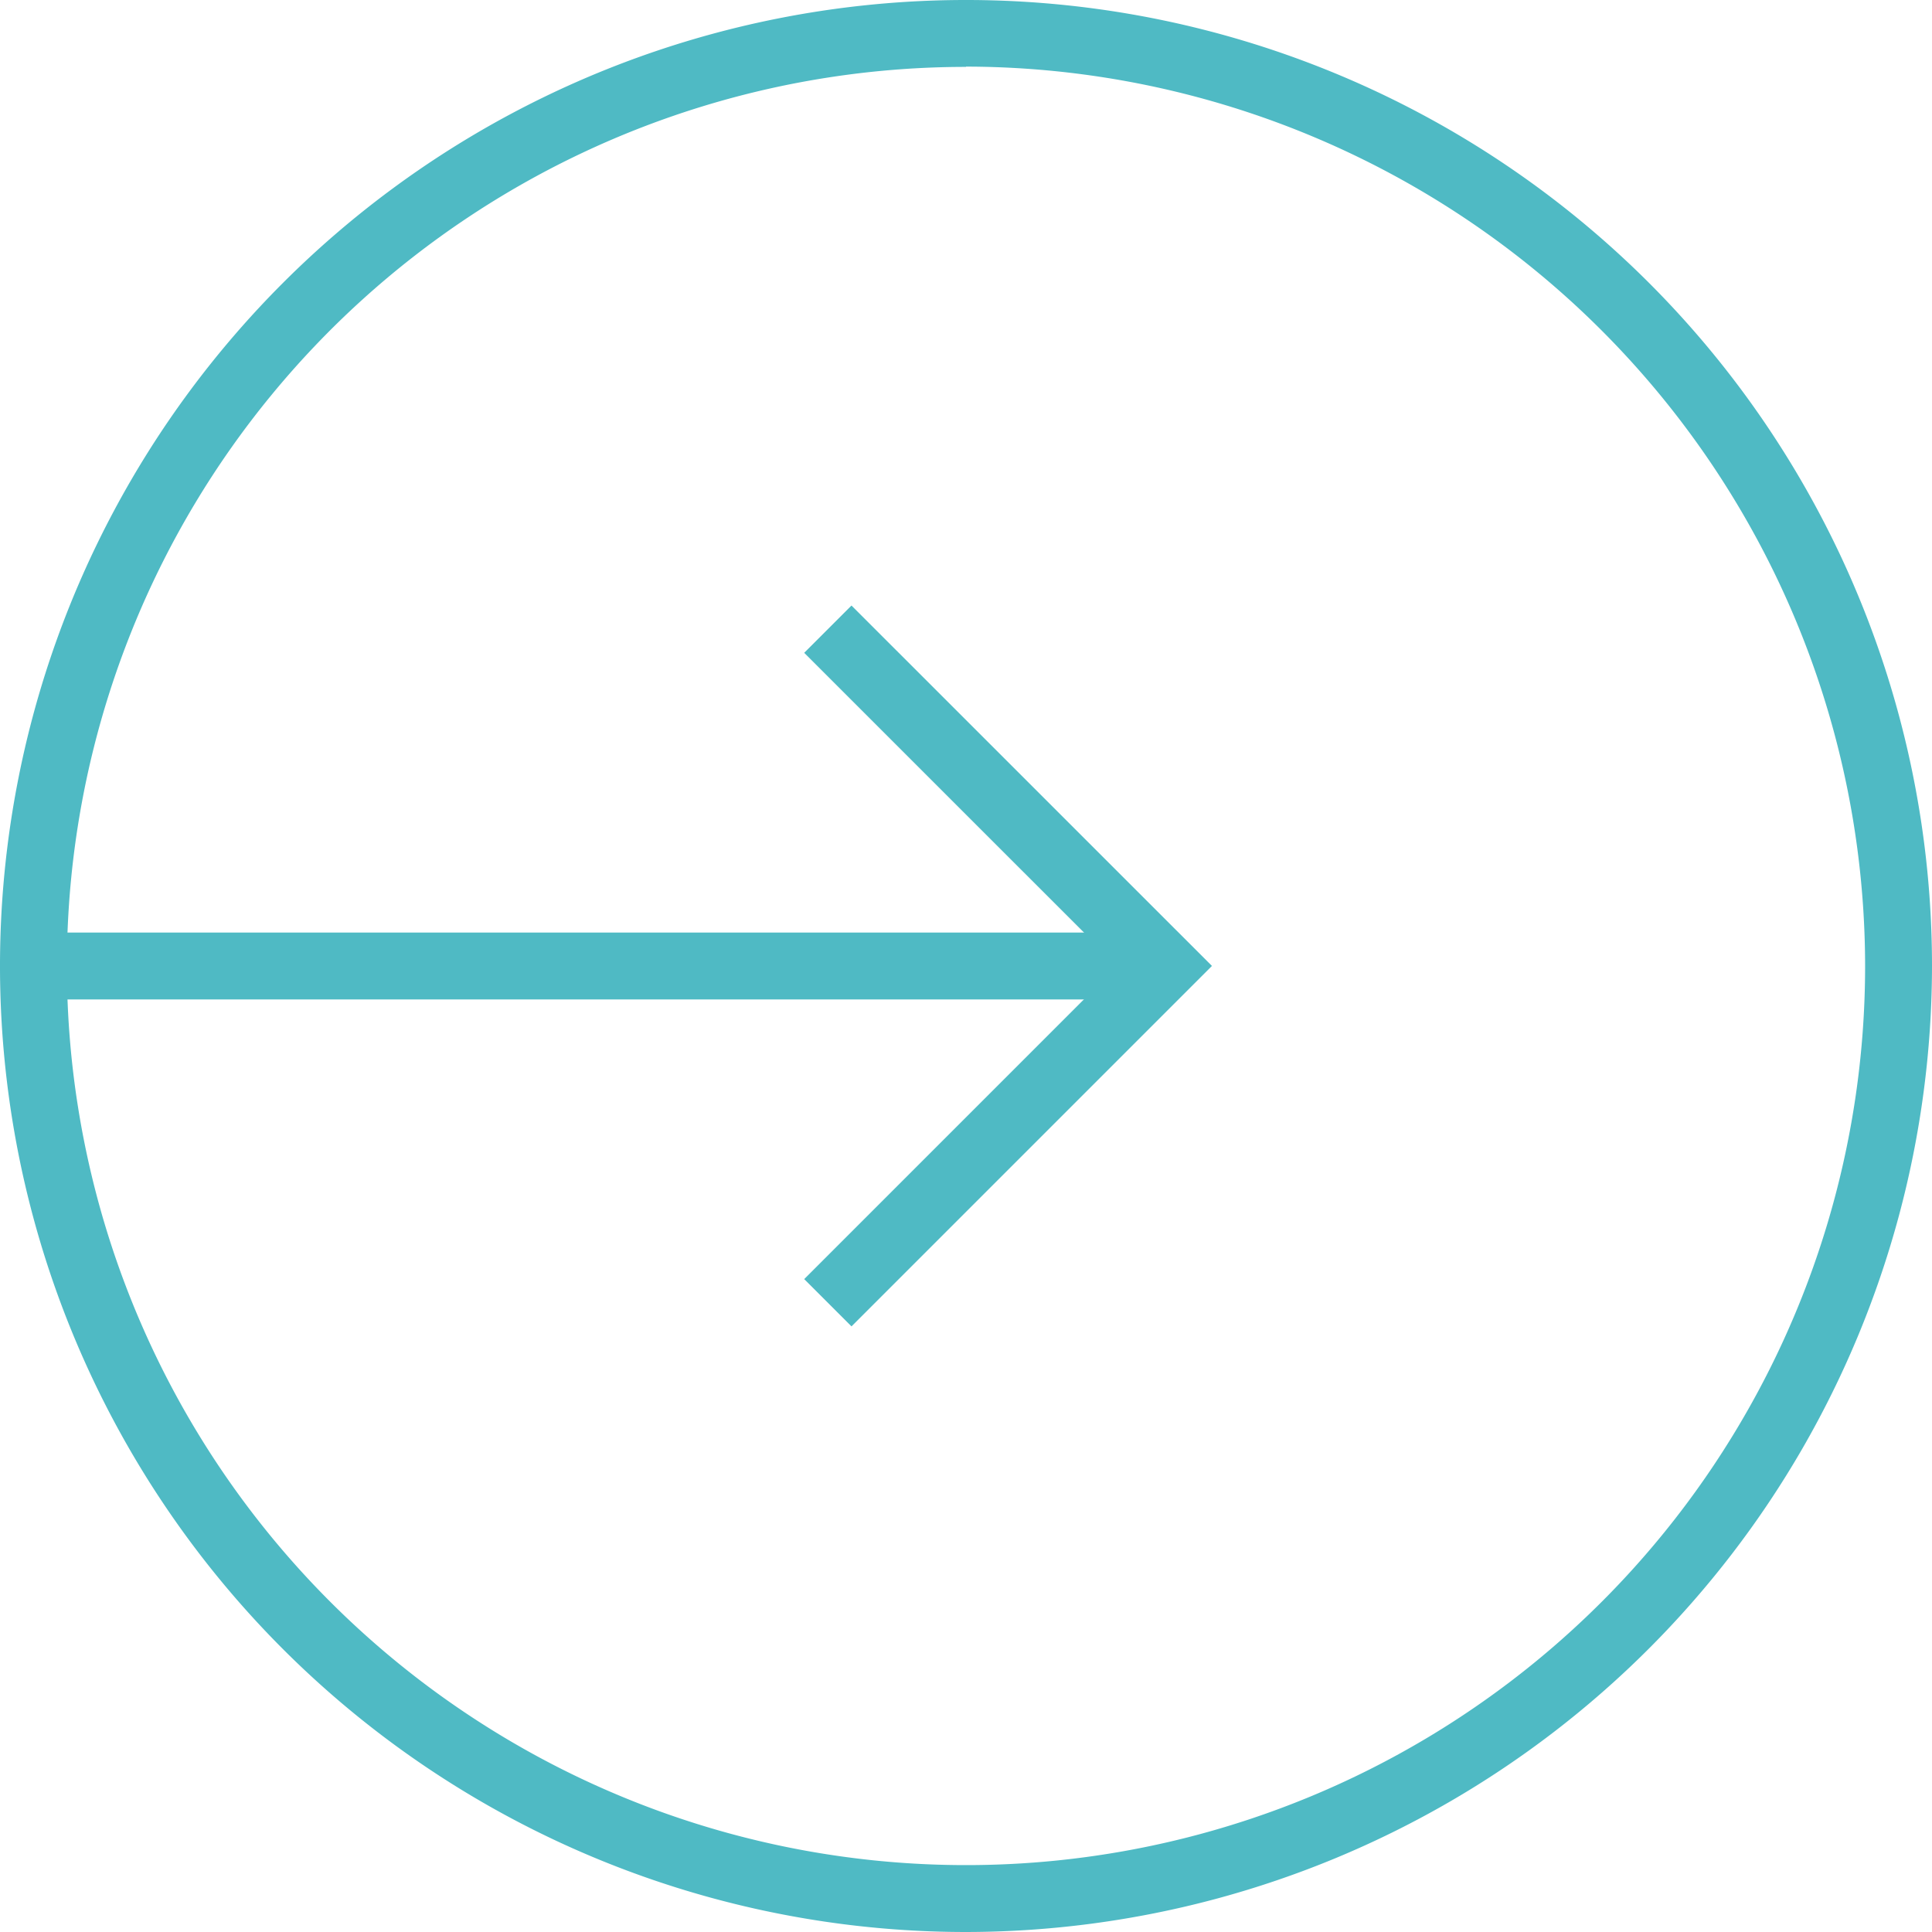 <svg xmlns="http://www.w3.org/2000/svg" width="28.884" height="28.884" viewBox="0 0 28.884 28.884">
  <g id="Group_1078" data-name="Group 1078" transform="translate(-1119.972 -1529.558)">
    <path id="Path_975" data-name="Path 975" d="M679.266,1081.288a14.442,14.442,0,1,1,14.442-14.442A14.458,14.458,0,0,1,679.266,1081.288Zm0-27.884a13.442,13.442,0,1,0,13.442,13.442A13.458,13.458,0,0,0,679.266,1053.4Z" transform="translate(455.148 477.154)" fill="#4fbac4"/>
    <rect id="Rectangle_2188" data-name="Rectangle 2188" width="16.054" height="1" transform="translate(1120.834 1543.5)" fill="#4fbac4"/>
    <g id="Group_1077" data-name="Group 1077" transform="translate(455.148 477.154)">
      <path id="Path_722" data-name="Path 722" d="M677.554,1072.234l-.707-.707,4.682-4.682-4.682-4.681.707-.707,5.389,5.388Z" fill="#4fbac4"/>
    </g>
  </g>
</svg>
